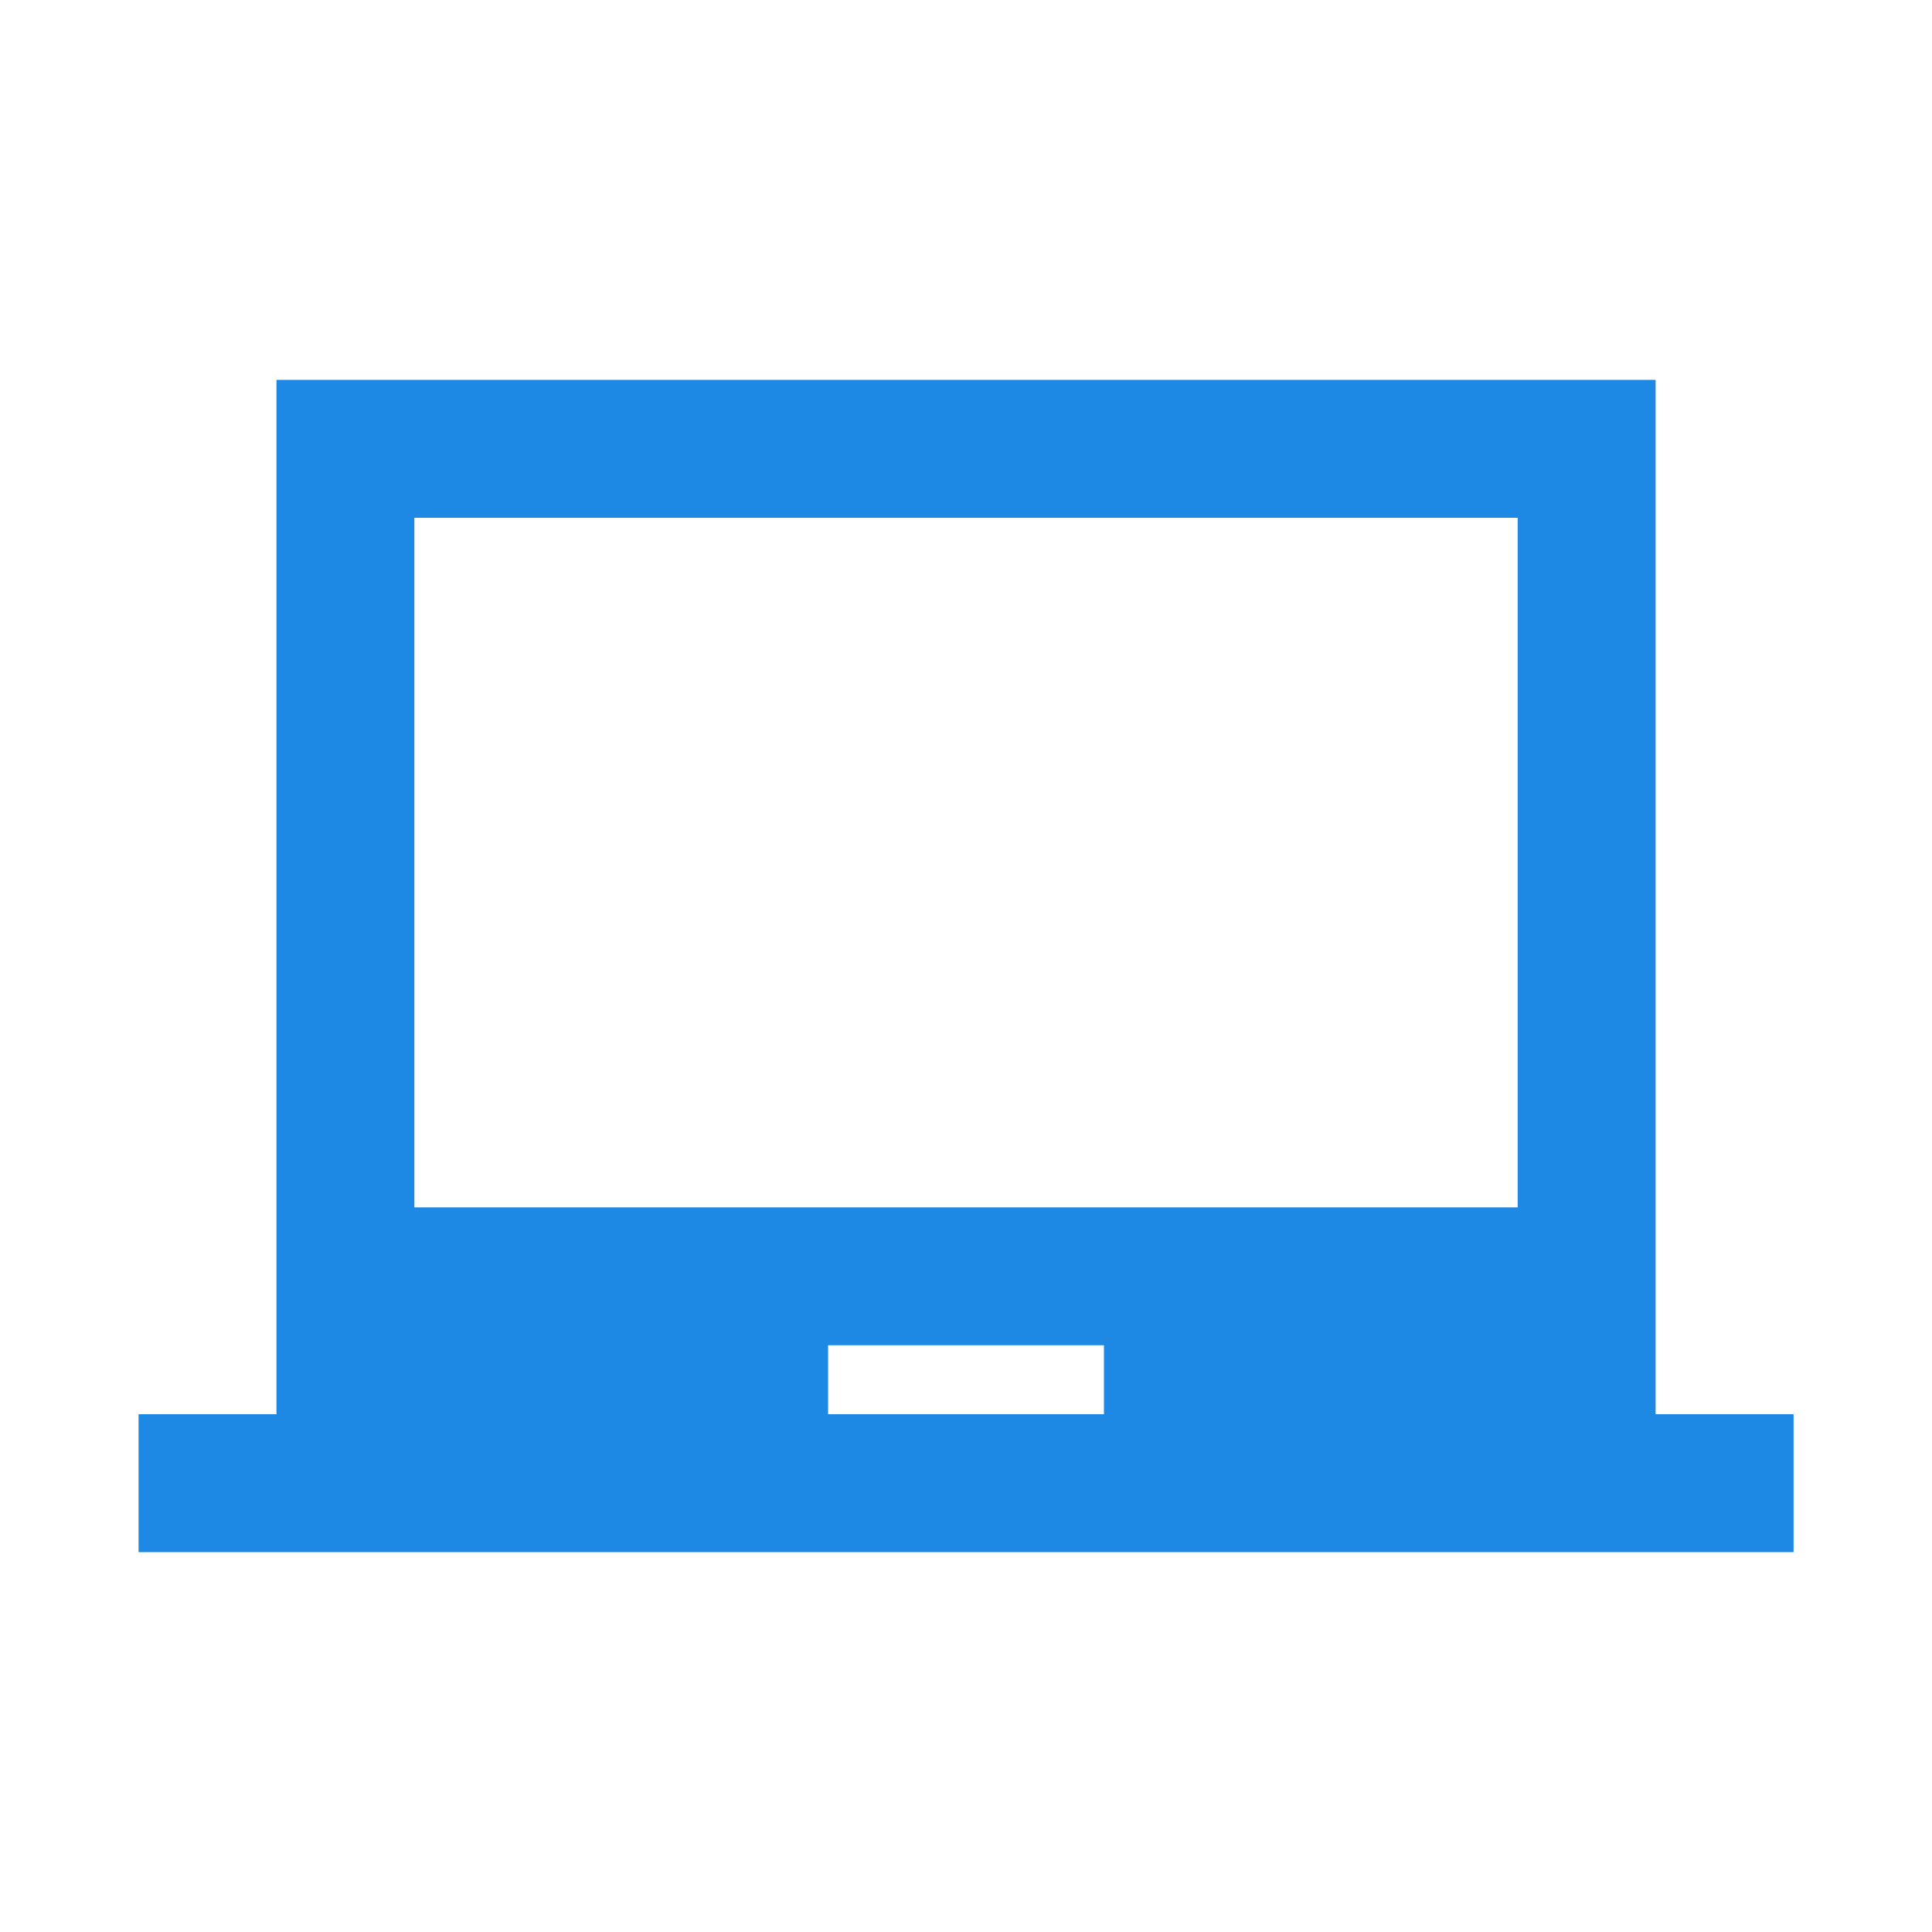 <svg viewBox="0 0 300 300" xmlns="http://www.w3.org/2000/svg"><path d="M257.08-56.4v-160.62H42.93V-56.4H21.515v21.415h256.99V-56.4zm-85.662 0h-42.831v-10.708h42.831zm64.246-32.123H64.344v-107.08h171.32z" style="fill:#1e88e5;stroke-width:10.708" transform="translate(0 276)"/></svg>